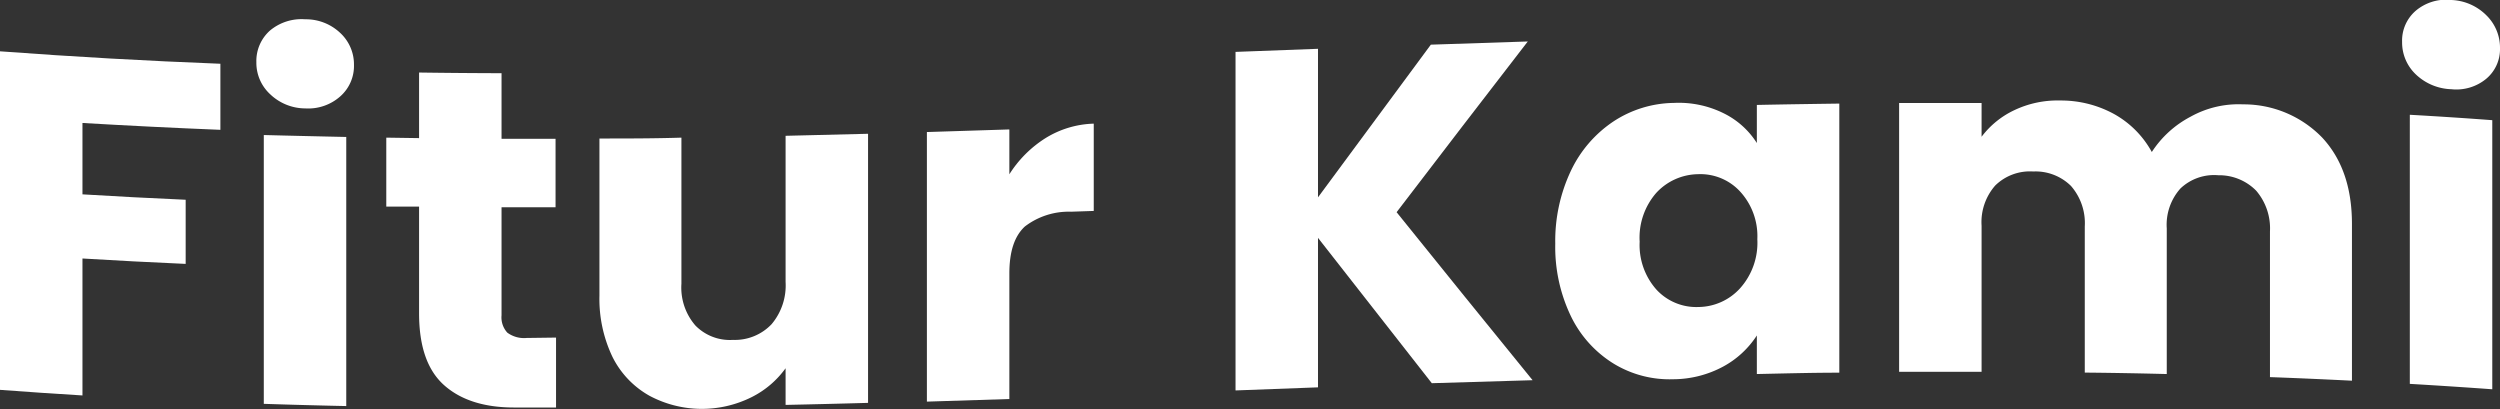 <svg xmlns="http://www.w3.org/2000/svg" viewBox="0 0 259.2 42.44"><rect x="0" y="0" width="259.2" height="42.44" fill="#333333" stroke="none"/><defs><style>.cls-1{fill:#fff;}</style></defs><title>fitur kami</title><g id="Layer_2" data-name="Layer 2"><g id="OBJECTS"><path class="cls-1" d="M22.85,6.61v6.85q-7.16-.29-14.3-.71v7.4c3.57.22,7.13.4,10.7.56v6.65c-3.57-.16-7.13-.34-10.7-.56V41Q4.28,40.74,0,40.42V5.32Q11.43,6.17,22.85,6.61Z"/><path class="cls-1" d="M28,9.76a4.43,4.43,0,0,1-1.42-3.32A4.22,4.22,0,0,1,28,3.16,5.1,5.1,0,0,1,31.65,2a5.17,5.17,0,0,1,3.62,1.41A4.44,4.44,0,0,1,36.7,6.71,4.21,4.21,0,0,1,35.27,10a5,5,0,0,1-3.62,1.24A5.29,5.29,0,0,1,28,9.76ZM35.9,14.2V42.1q-4.28-.09-8.55-.23V14Q31.63,14.11,35.9,14.2Z"/><path class="cls-1" d="M57.65,35v7.25H53.3q-4.65,0-7.25-2.31c-1.73-1.54-2.6-4-2.6-7.46V21.42l-3.4,0V14.27l3.4.05V7.52q4.27.06,8.55.07v6.8h5.6v7.1H52v11.2a2.35,2.35,0,0,0,.6,1.8,2.92,2.92,0,0,0,2,.55Z"/><path class="cls-1" d="M90,13.87v27.9q-4.28.12-8.55.21v-3.8a9.67,9.67,0,0,1-3.53,3,11.54,11.54,0,0,1-10.57-.14A9.43,9.43,0,0,1,63.5,37a13.94,13.94,0,0,1-1.35-6.34V14.36c2.83,0,5.67,0,8.5-.09V29.42a6,6,0,0,0,1.45,4.33A5,5,0,0,0,76,35.24a5.25,5.25,0,0,0,4-1.63,6.23,6.23,0,0,0,1.45-4.38V14.08Z"/><path class="cls-1" d="M108.4,14.32a10,10,0,0,1,5-1.5v9.05l-2.35.08a7.48,7.48,0,0,0-4.8,1.54c-1.07,1-1.6,2.58-1.6,4.88v13l-8.55.27V13.69l8.55-.27v4.65A12,12,0,0,1,108.4,14.32Z"/><path class="cls-1" d="M148.45,39.73l-11.8-15.07v15.5l-8.55.32V5.38l8.55-.32v15.4l11.7-15.83L158.4,4.3Q151.59,13.11,144.8,22q7,8.7,14.1,17.42Z"/><path class="cls-1" d="M162.87,17.71a12.66,12.66,0,0,1,4.43-5.13,11.65,11.65,0,0,1,6.25-1.91,10.47,10.47,0,0,1,5.17,1.08,8.51,8.51,0,0,1,3.43,3.08V10.88c2.85-.06,5.7-.1,8.55-.14v27.9c-2.85,0-5.7.08-8.55.14v-4a9.58,9.58,0,0,1-3.48,3.22,11,11,0,0,1-5.17,1.32,11.14,11.14,0,0,1-6.2-1.62,11.8,11.8,0,0,1-4.43-4.92,16.56,16.56,0,0,1-1.62-7.52A17,17,0,0,1,162.87,17.71Zm17.5,2.1a5.6,5.6,0,0,0-4.32-1.75A6,6,0,0,0,171.72,20,7.05,7.05,0,0,0,170,25.06a6.94,6.94,0,0,0,1.77,5,5.62,5.62,0,0,0,4.33,1.77,5.9,5.9,0,0,0,4.32-1.95,7.07,7.07,0,0,0,1.78-5.08A6.84,6.84,0,0,0,180.37,19.81Z"/><path class="cls-1" d="M240.77,14.27q3.07,3.3,3.08,8.9v16.3c-2.84-.14-5.67-.27-8.5-.37V24a6,6,0,0,0-1.43-4.23,5.37,5.37,0,0,0-3.92-1.6,5.06,5.06,0,0,0-3.93,1.37,5.64,5.64,0,0,0-1.42,4.14V38.78q-4.26-.11-8.5-.15V23.48a5.86,5.86,0,0,0-1.43-4.2,5.23,5.23,0,0,0-3.92-1.5,5.13,5.13,0,0,0-3.93,1.45,5.74,5.74,0,0,0-1.42,4.17V38.55l-8.55,0V10.68l8.55,0v3.5a9.1,9.1,0,0,1,3.4-2.76,10.45,10.45,0,0,1,4.75-1,11.46,11.46,0,0,1,5.62,1.42,10,10,0,0,1,3.88,3.92,10.7,10.7,0,0,1,4-3.65,10.2,10.2,0,0,1,5.45-1.29A11.33,11.33,0,0,1,240.77,14.27Z"/><path class="cls-1" d="M250.47,7.71a4.56,4.56,0,0,1-1.42-3.36,4.08,4.08,0,0,1,1.42-3.24A4.87,4.87,0,0,1,254.15,0a5.42,5.42,0,0,1,3.62,1.57A4.69,4.69,0,0,1,259.2,5a4,4,0,0,1-1.43,3.17,4.86,4.86,0,0,1-3.62,1.08A5.57,5.57,0,0,1,250.47,7.71Zm7.93,4.75v27.9q-4.27-.31-8.55-.56V11.9Q254.13,12.14,258.4,12.46Z"/></g></g></svg>